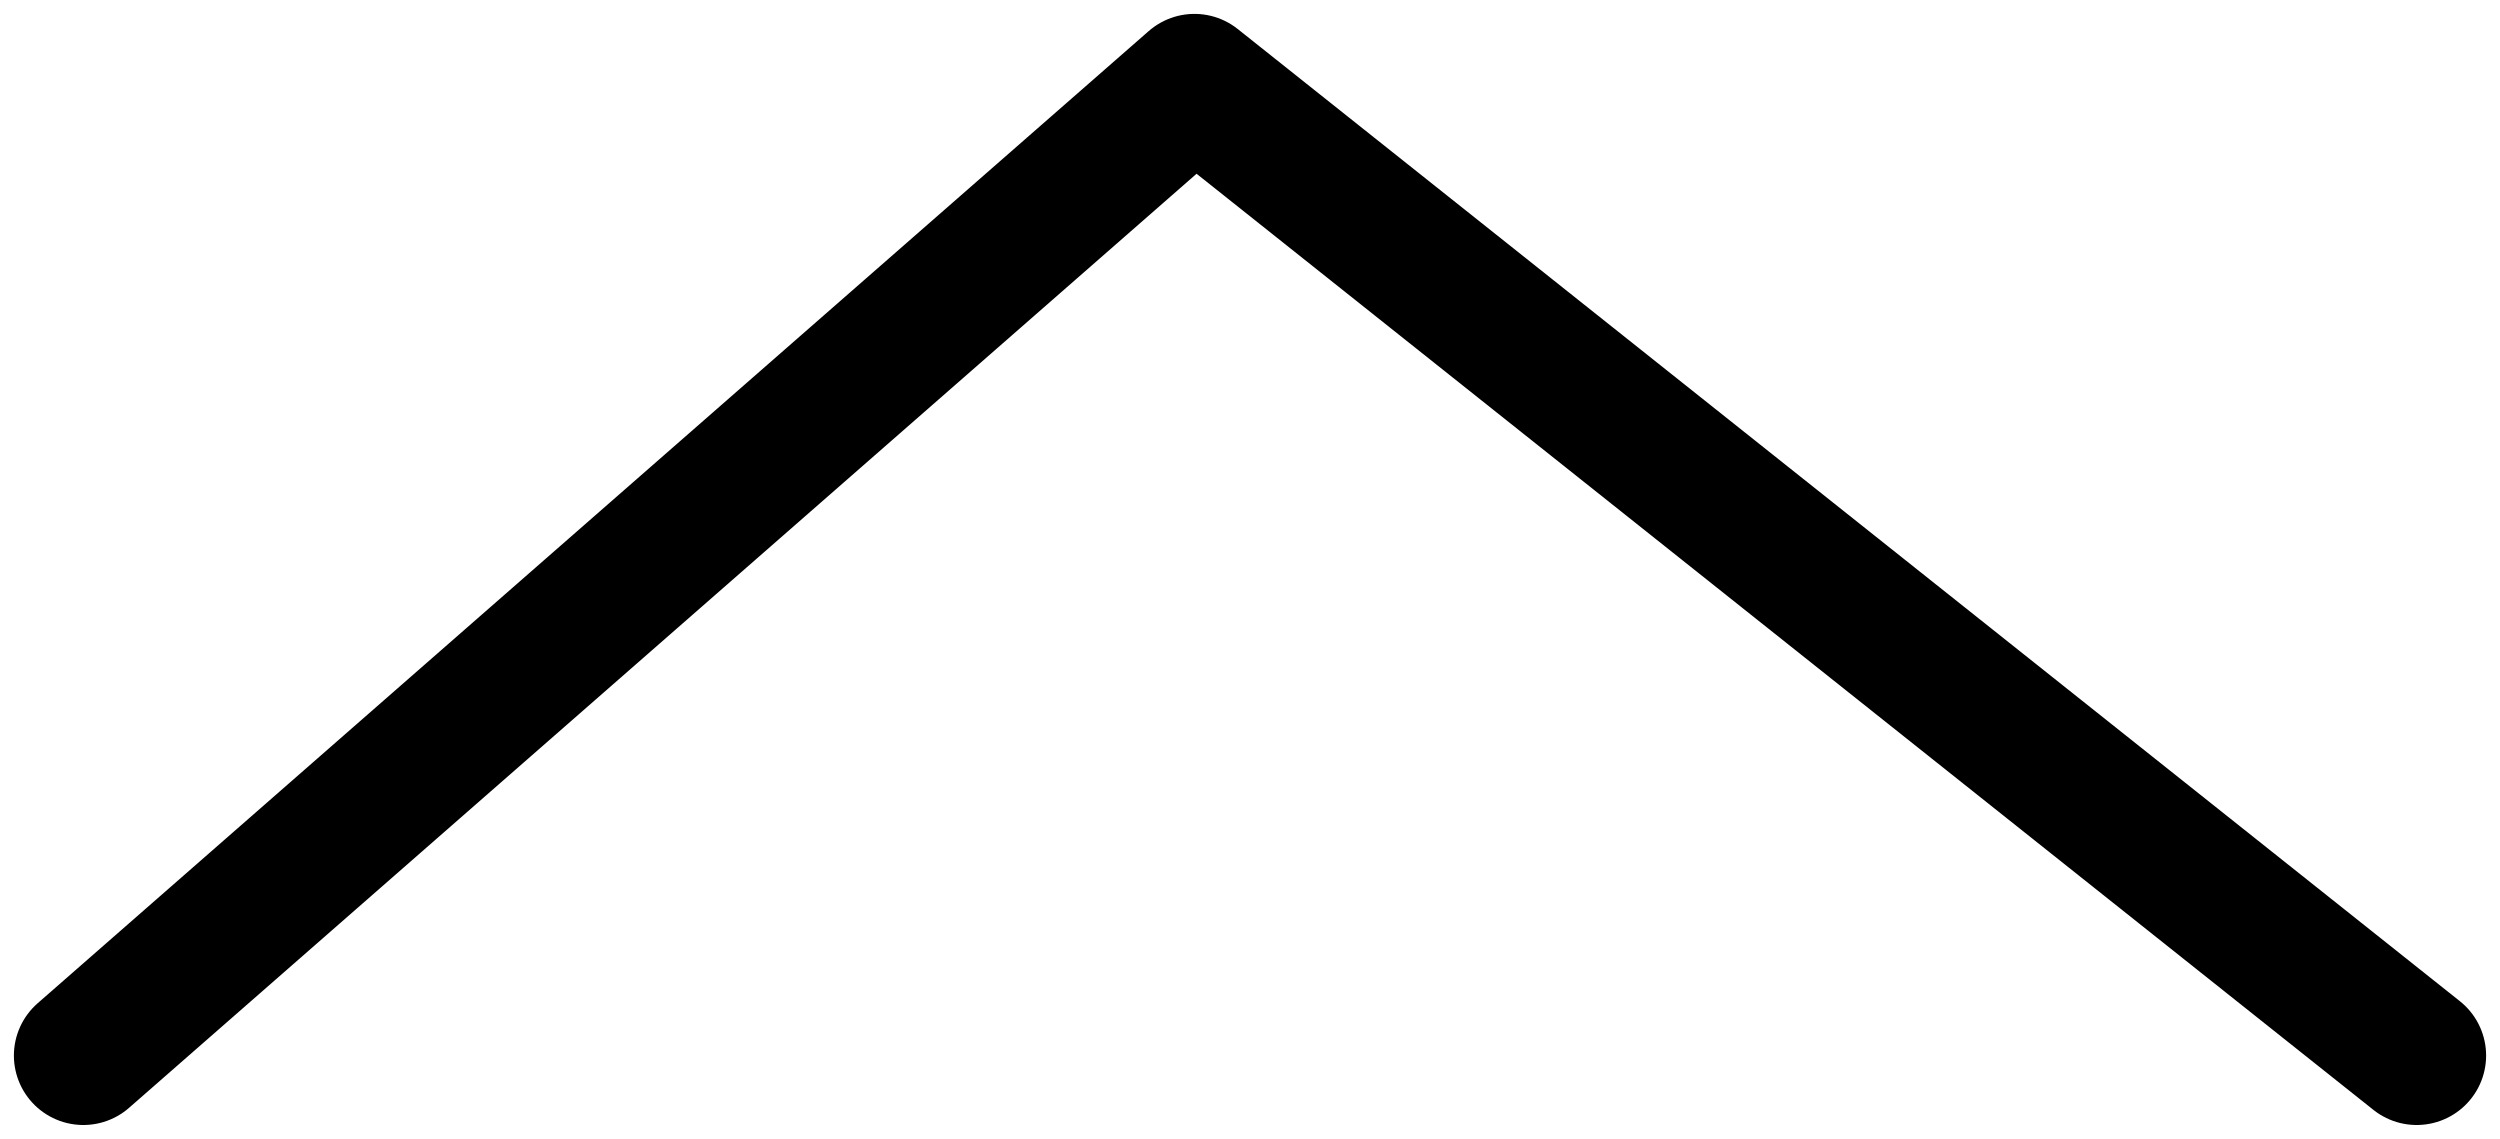 <svg width="90" height="41" viewBox="0 0 90 41" fill="none" xmlns="http://www.w3.org/2000/svg">
<path d="M3 38L43 3L87 38" stroke="black" stroke-width="5" stroke-linecap="round" stroke-linejoin="round"/>
</svg>
